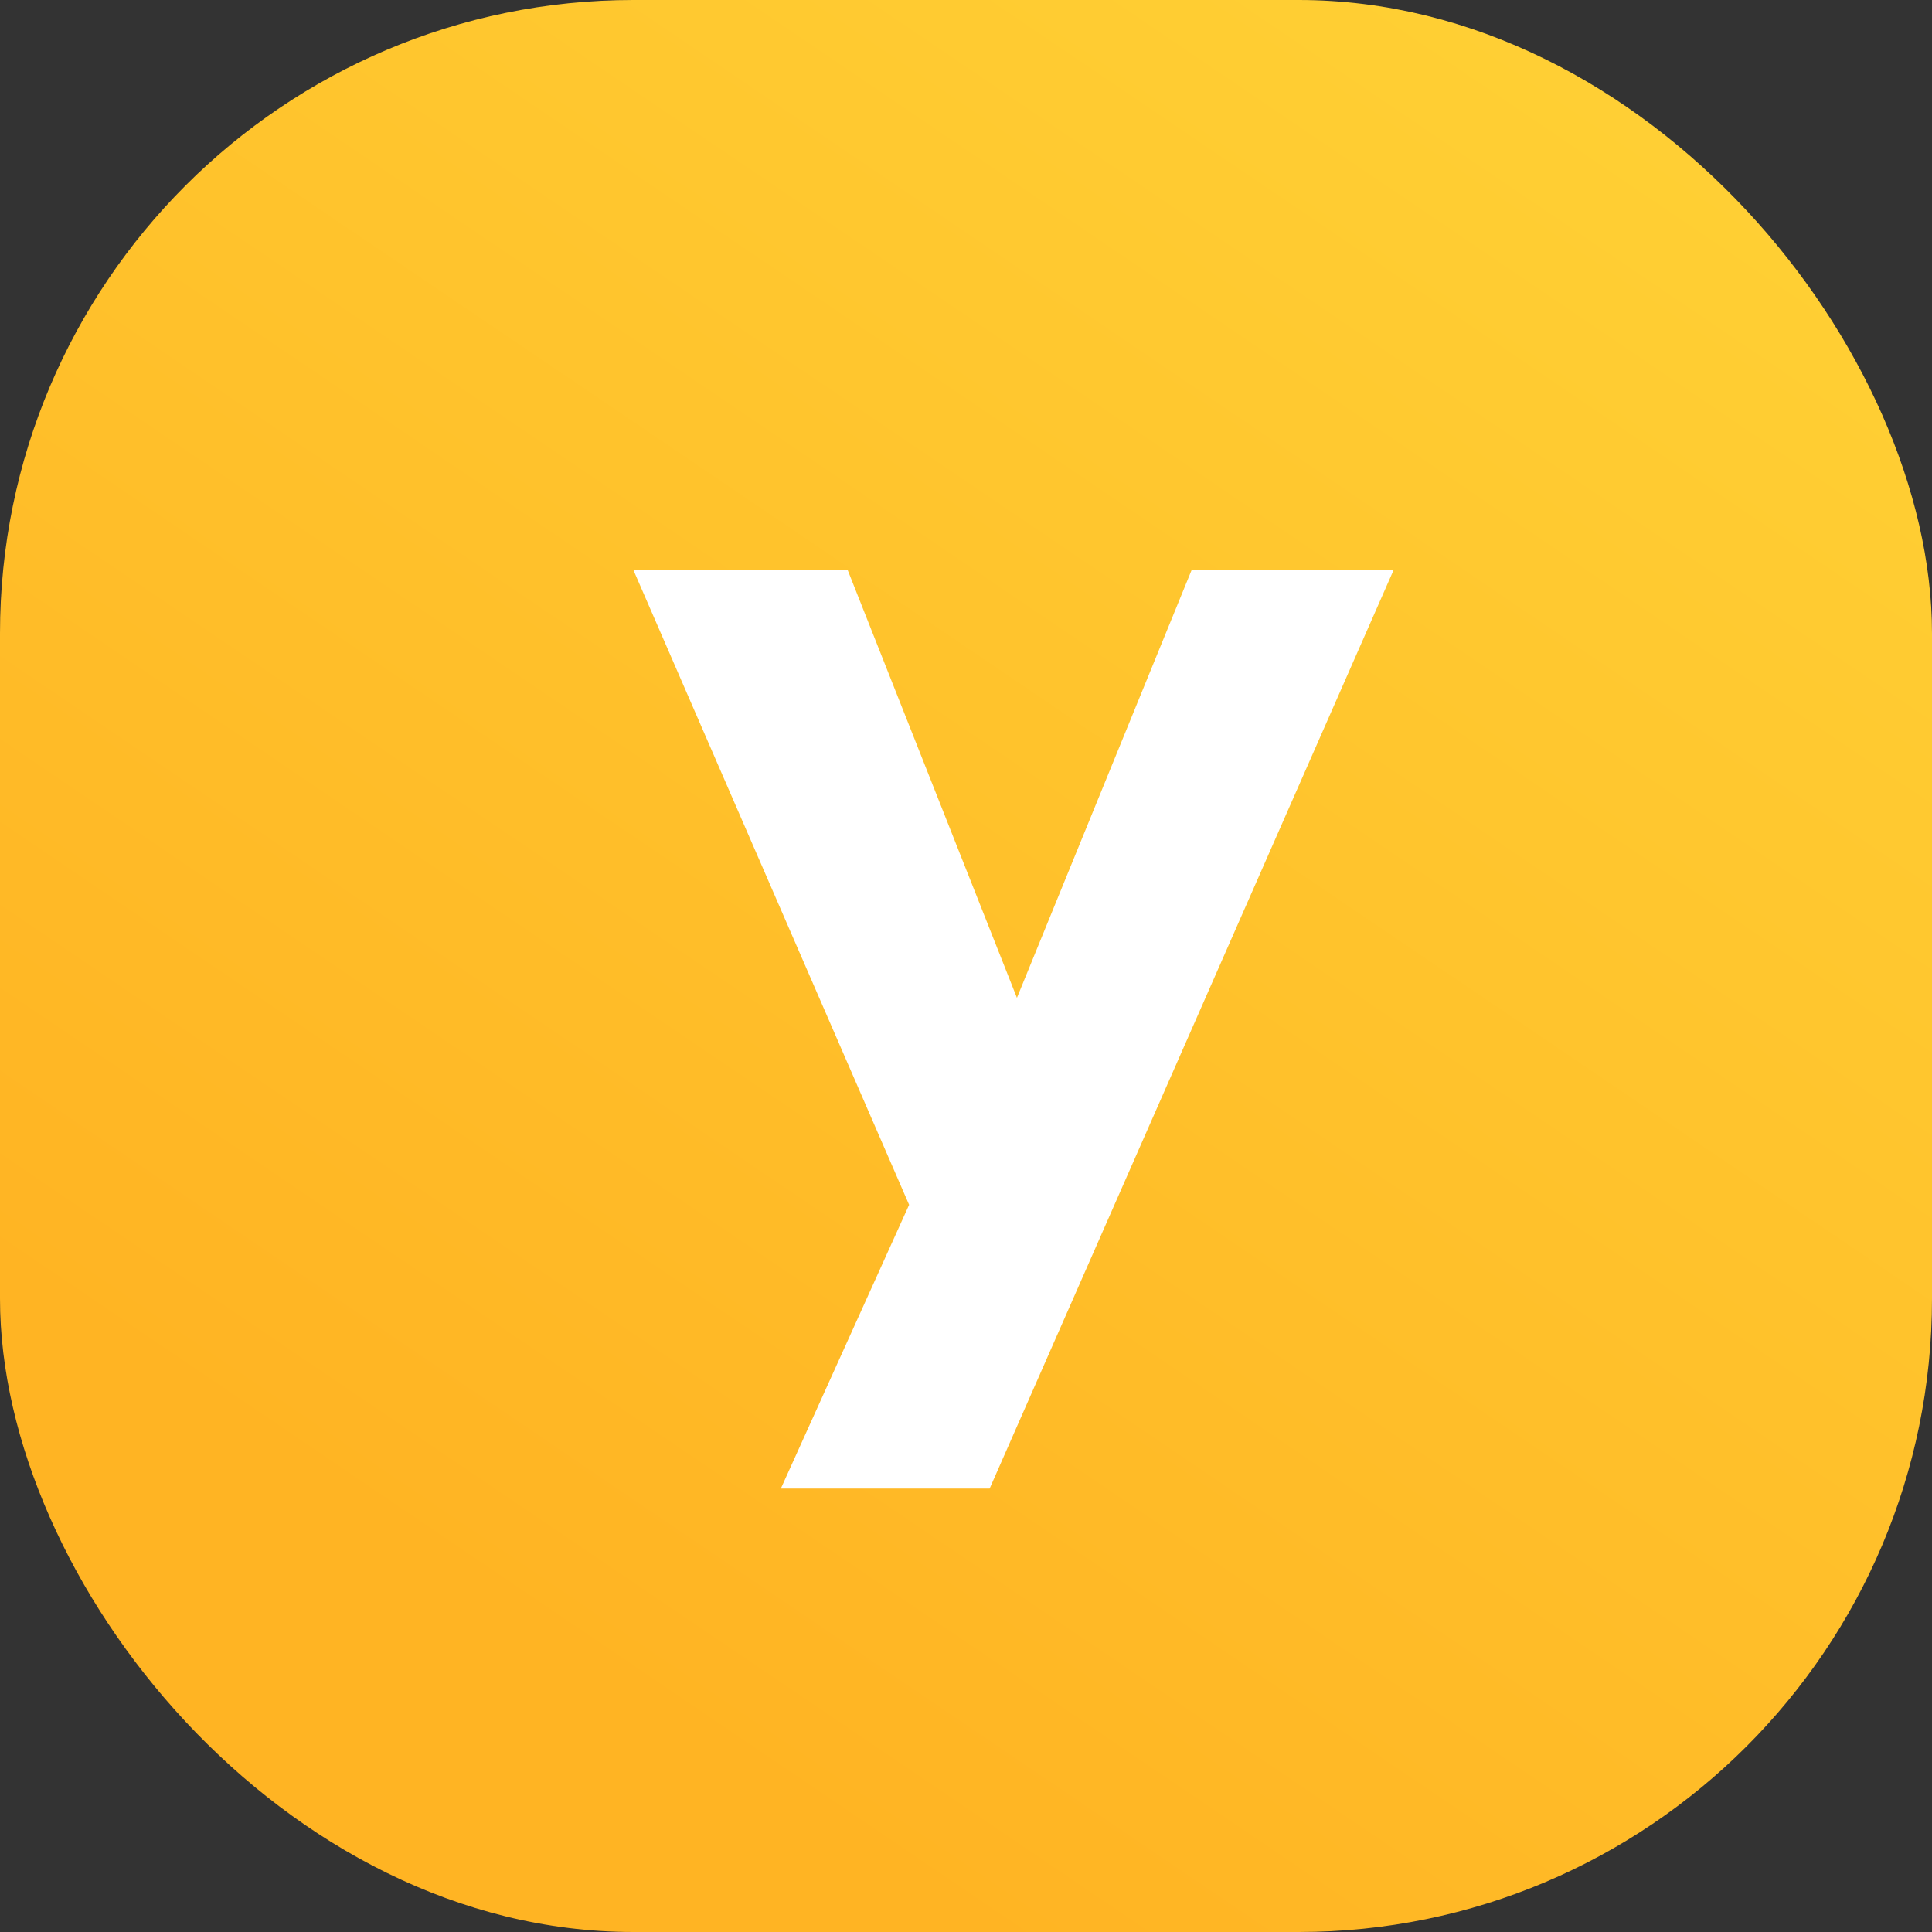 <svg width="61" height="61" viewBox="0 0 61 61" fill="none" xmlns="http://www.w3.org/2000/svg">
<rect x="0" y="0" width="61" height="61" fill="#333333" stroke="none"/>
<rect width="61" height="61" rx="20" fill="url(#paint0_linear_0_63)"/>
<path d="M44 18L31.246 47H24.654L28.704 38.04L20 18H26.765L32.108 31.505L37.623 18H44Z" fill="white"/>
<defs>
<linearGradient id="paint0_linear_0_63" x1="68.177" y1="5.382" x2="30.5" y2="61" gradientUnits="userSpaceOnUse">
<stop stop-color="#FFD336"/>
<stop offset="1" stop-color="#FFB423"/>
</linearGradient>
</defs>
</svg>
